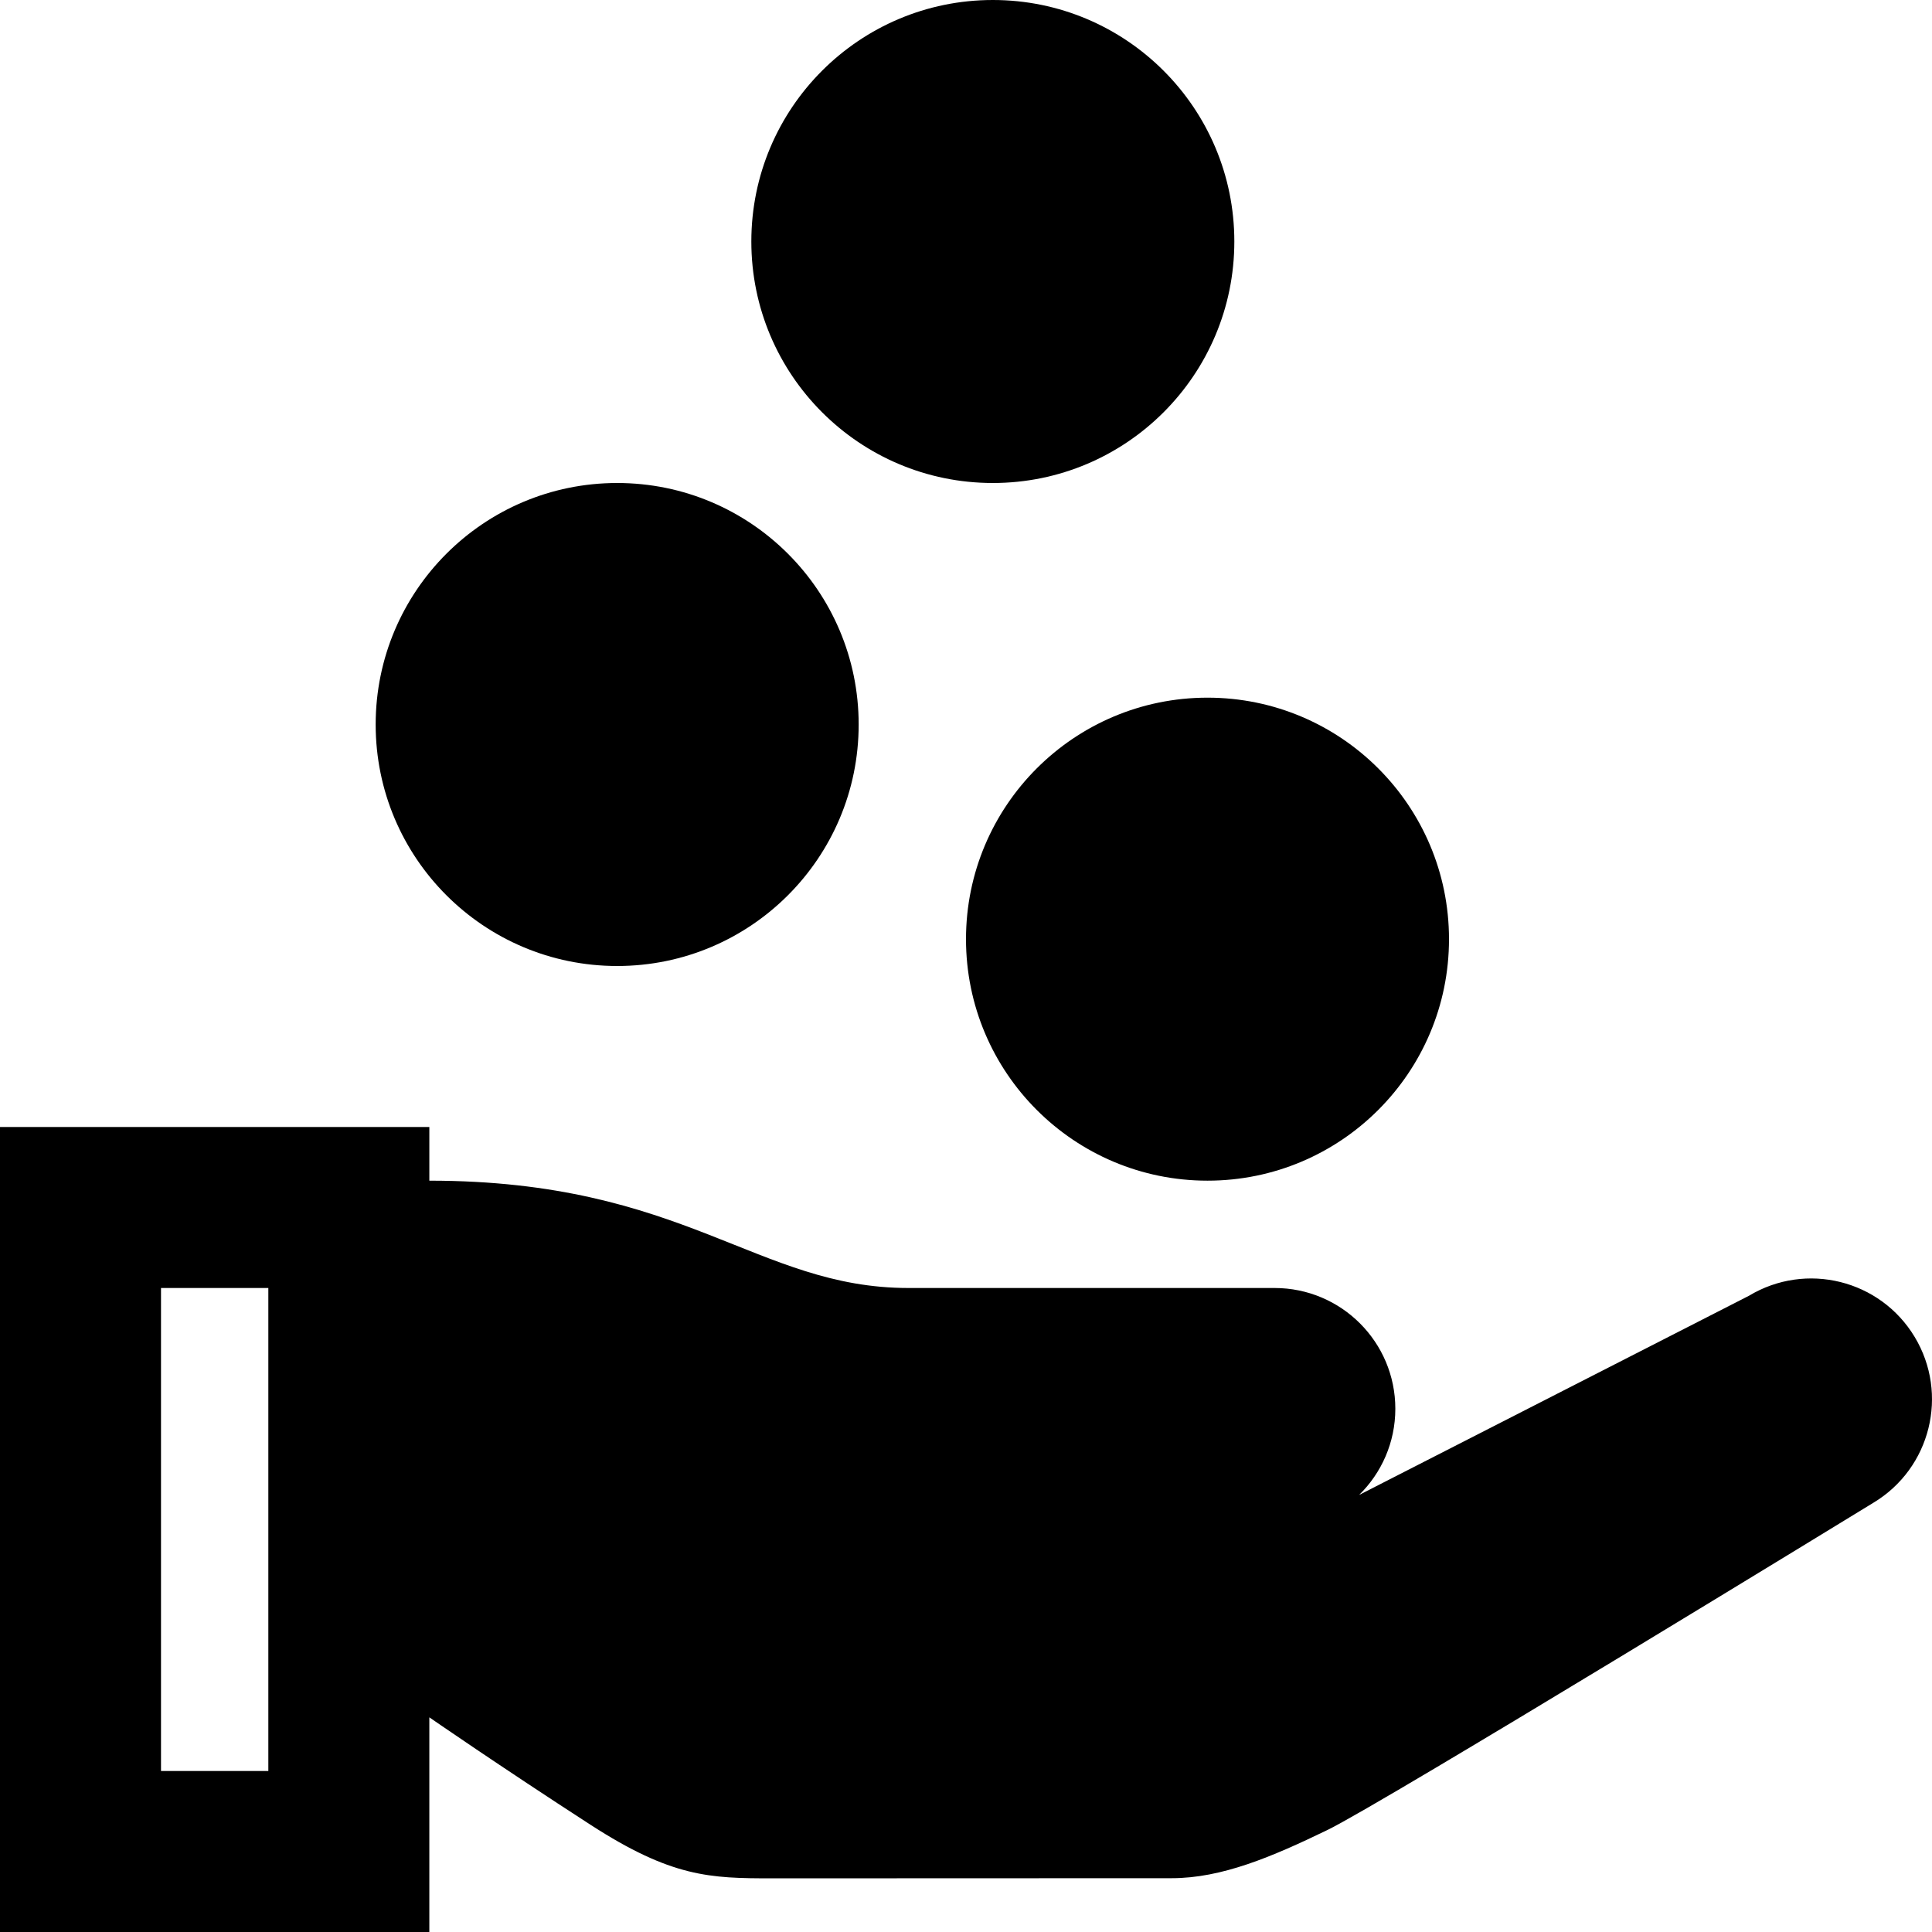 <?xml version="1.0" encoding="iso-8859-1"?>
<!-- Generator: Adobe Illustrator 19.0.0, SVG Export Plug-In . SVG Version: 6.00 Build 0)  -->
<svg version="1.1" id="Layer_1" xmlns="http://www.w3.org/2000/svg" xmlns:xlink="http://www.w3.org/1999/xlink" x="0px" y="0px"
	 viewBox="0 0 512 512" style="enable-background:new 0 0 512 512;" xml:space="preserve">
<g>
	<g>
		<path d="M507.408,354.301c-9.116-15.141-28.781-20.022-43.922-10.906l-103.31,52.783c5.924-5.807,9.601-13.896,9.601-22.845
			c0-17.674-14.328-32-32-32h-97.011c-40.232,0-59.194-28.444-126.987-28.444v-14.222H0V512h113.778v-56.887
			c0.03,0.02,18.509,12.811,42.667,28.443c21.574,13.959,31.701,14.222,48.124,14.222l105.951-0.038
			c13.272,0,26.547-5.65,41.244-12.762c14.696-7.111,144.74-86.756,144.74-86.756C511.644,389.104,516.526,369.442,507.408,354.301z
			 M71.111,469.333H42.667v-128h28.444V469.333z"/>
	</g>
</g>
<g>
	<g>
		<circle cx="320" cy="248.889" r="64"/>
	</g>
</g>
<g>
	<g>
		<circle cx="163.556" cy="192" r="64"/>
	</g>
</g>
<g>
	<g>
		<circle cx="263.111" cy="64" r="64"/>
	</g>
</g>
<g>
</g>
<g>
</g>
<g>
</g>
<g>
</g>
<g>
</g>
<g>
</g>
<g>
</g>
<g>
</g>
<g>
</g>
<g>
</g>
<g>
</g>
<g>
</g>
<g>
</g>
<g>
</g>
<g>
</g>
</svg>
